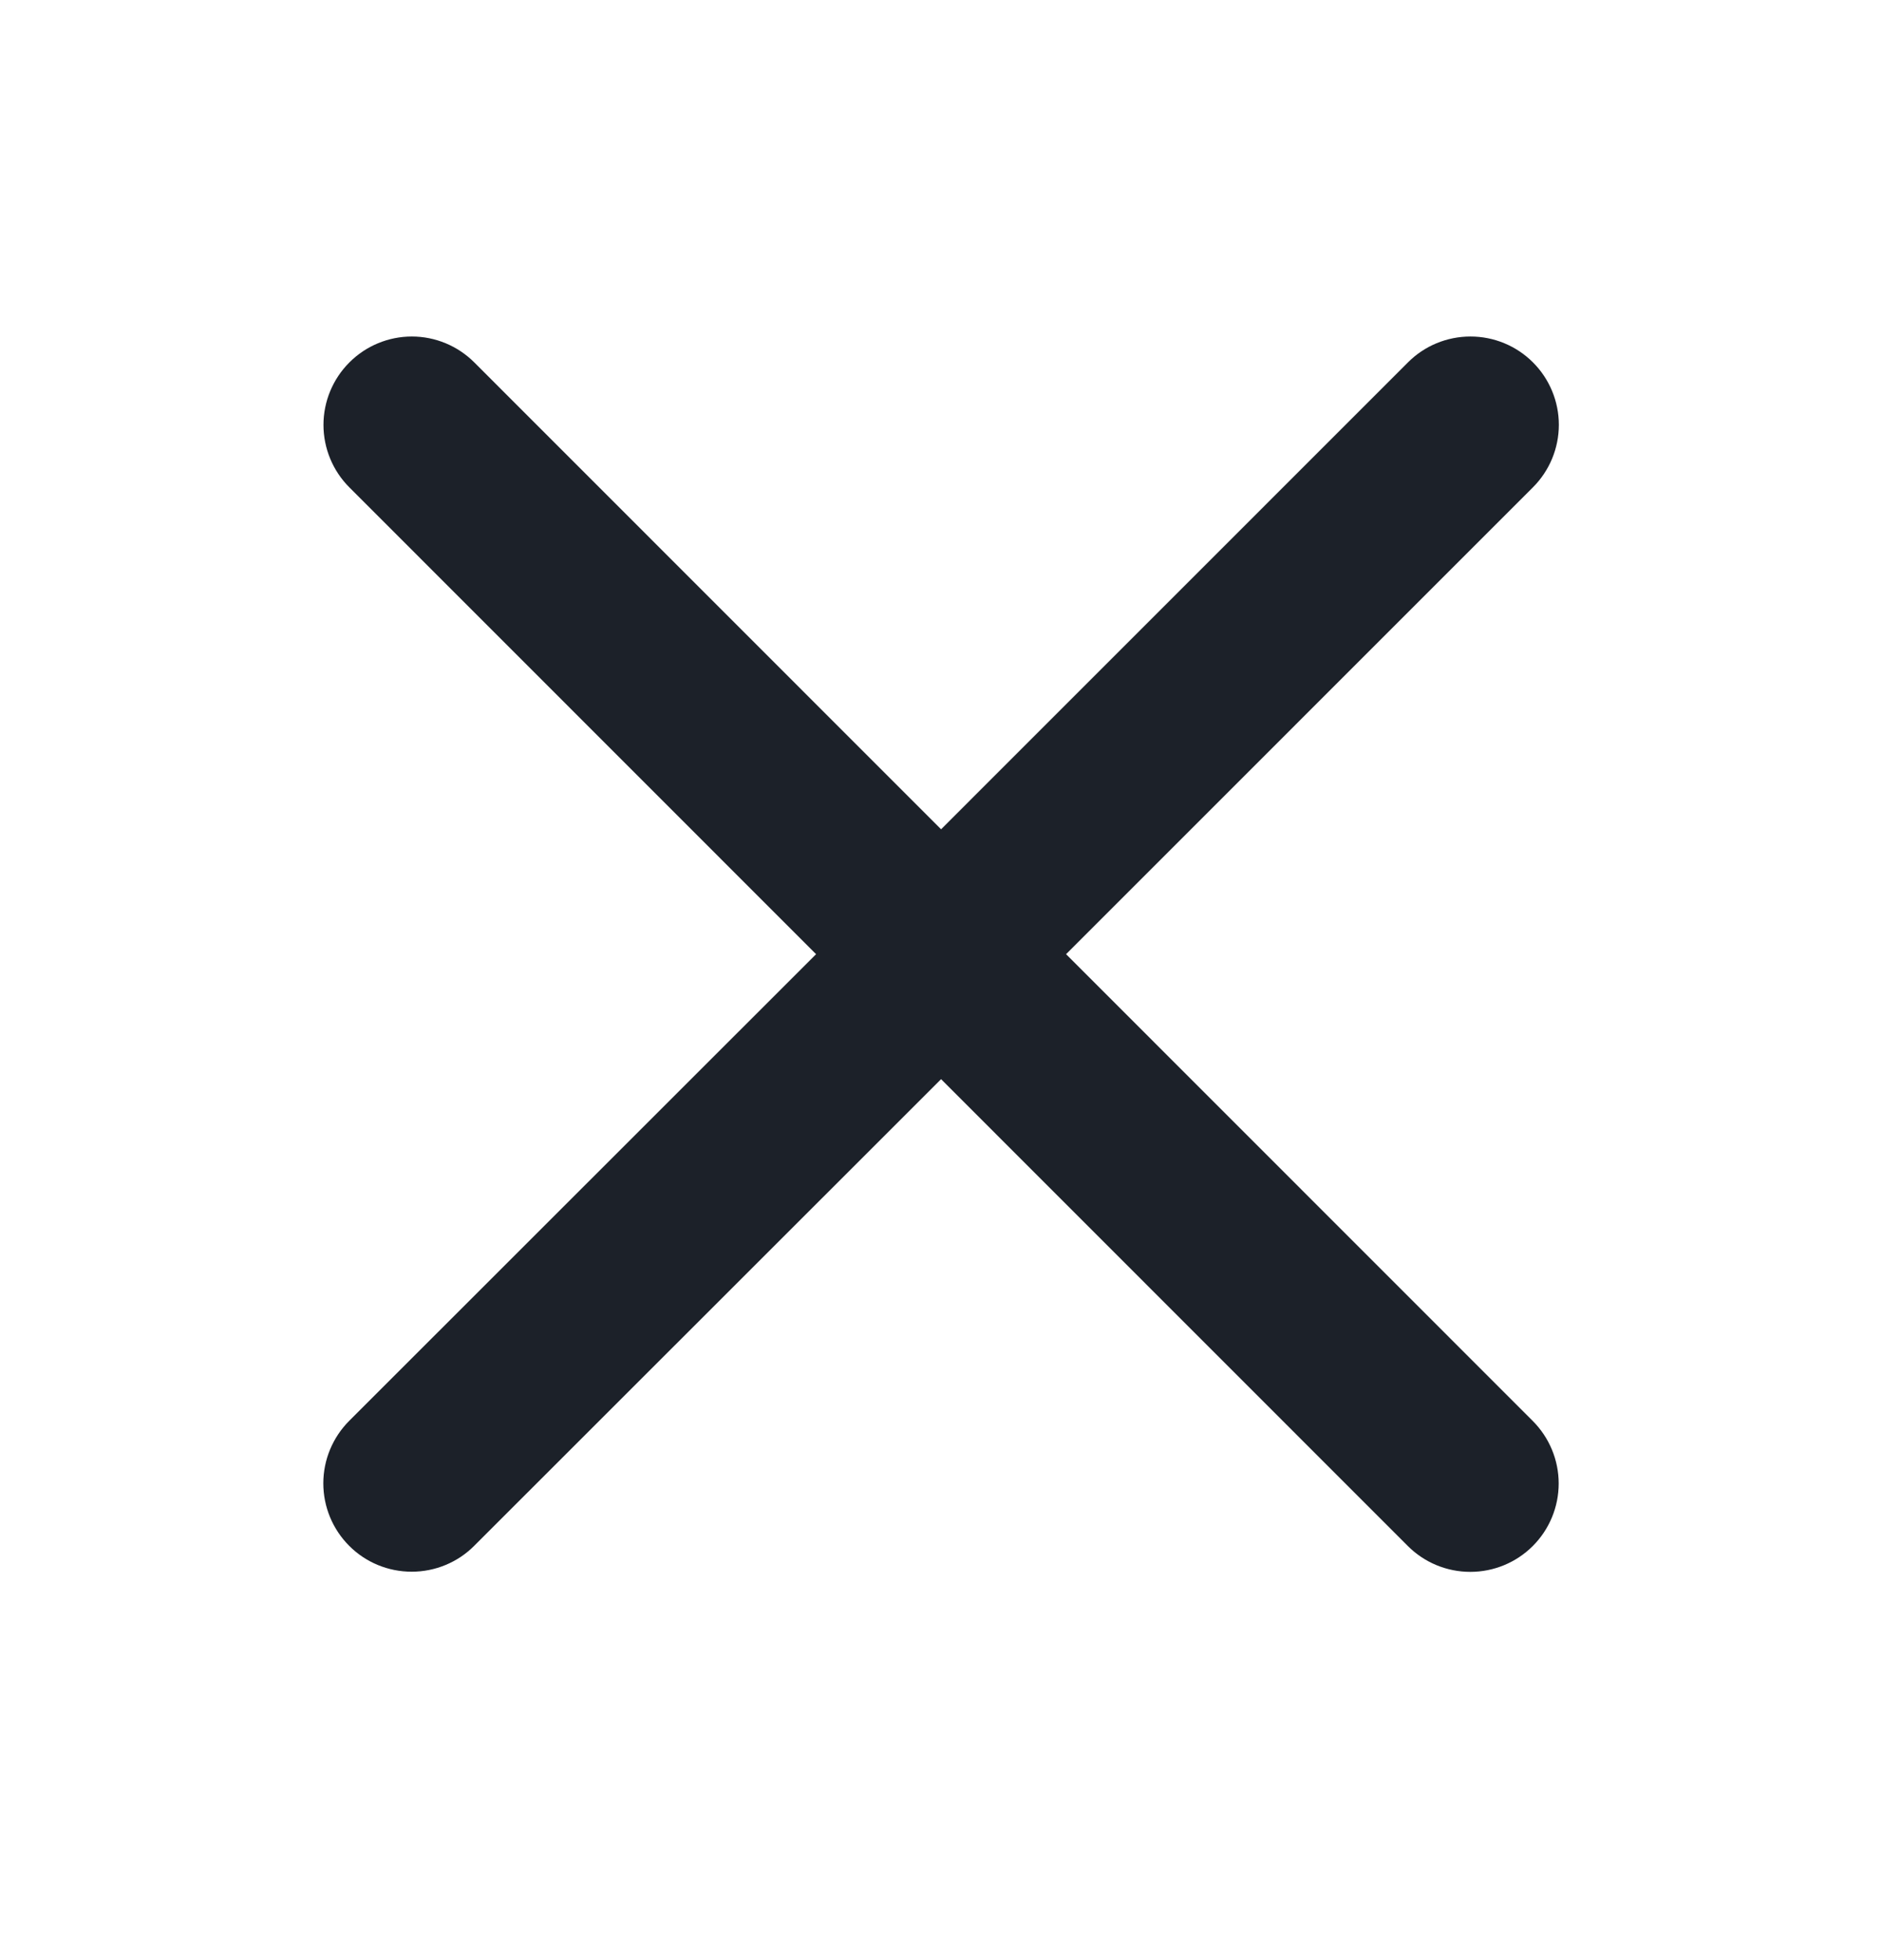 <svg width="24" height="25" viewBox="0 0 24 25" fill="none" xmlns="http://www.w3.org/2000/svg">
<path d="M19.547 18.124C19.758 18.336 19.877 18.622 19.877 18.921C19.877 19.22 19.758 19.507 19.547 19.718C19.335 19.93 19.049 20.048 18.75 20.048C18.451 20.048 18.165 19.93 17.953 19.718L12.001 13.764L6.047 19.716C5.836 19.928 5.549 20.046 5.25 20.046C4.951 20.046 4.664 19.928 4.453 19.716C4.242 19.505 4.123 19.218 4.123 18.919C4.123 18.62 4.242 18.334 4.453 18.122L10.407 12.17L4.455 6.216C4.244 6.005 4.125 5.718 4.125 5.419C4.125 5.121 4.244 4.834 4.455 4.623C4.666 4.411 4.953 4.292 5.252 4.292C5.551 4.292 5.837 4.411 6.049 4.623L12.001 10.577L17.955 4.622C18.166 4.41 18.453 4.292 18.752 4.292C19.051 4.292 19.337 4.41 19.549 4.622C19.76 4.833 19.879 5.12 19.879 5.418C19.879 5.717 19.76 6.004 19.549 6.215L13.595 12.17L19.547 18.124Z" fill="#1C2129"/>
</svg>
